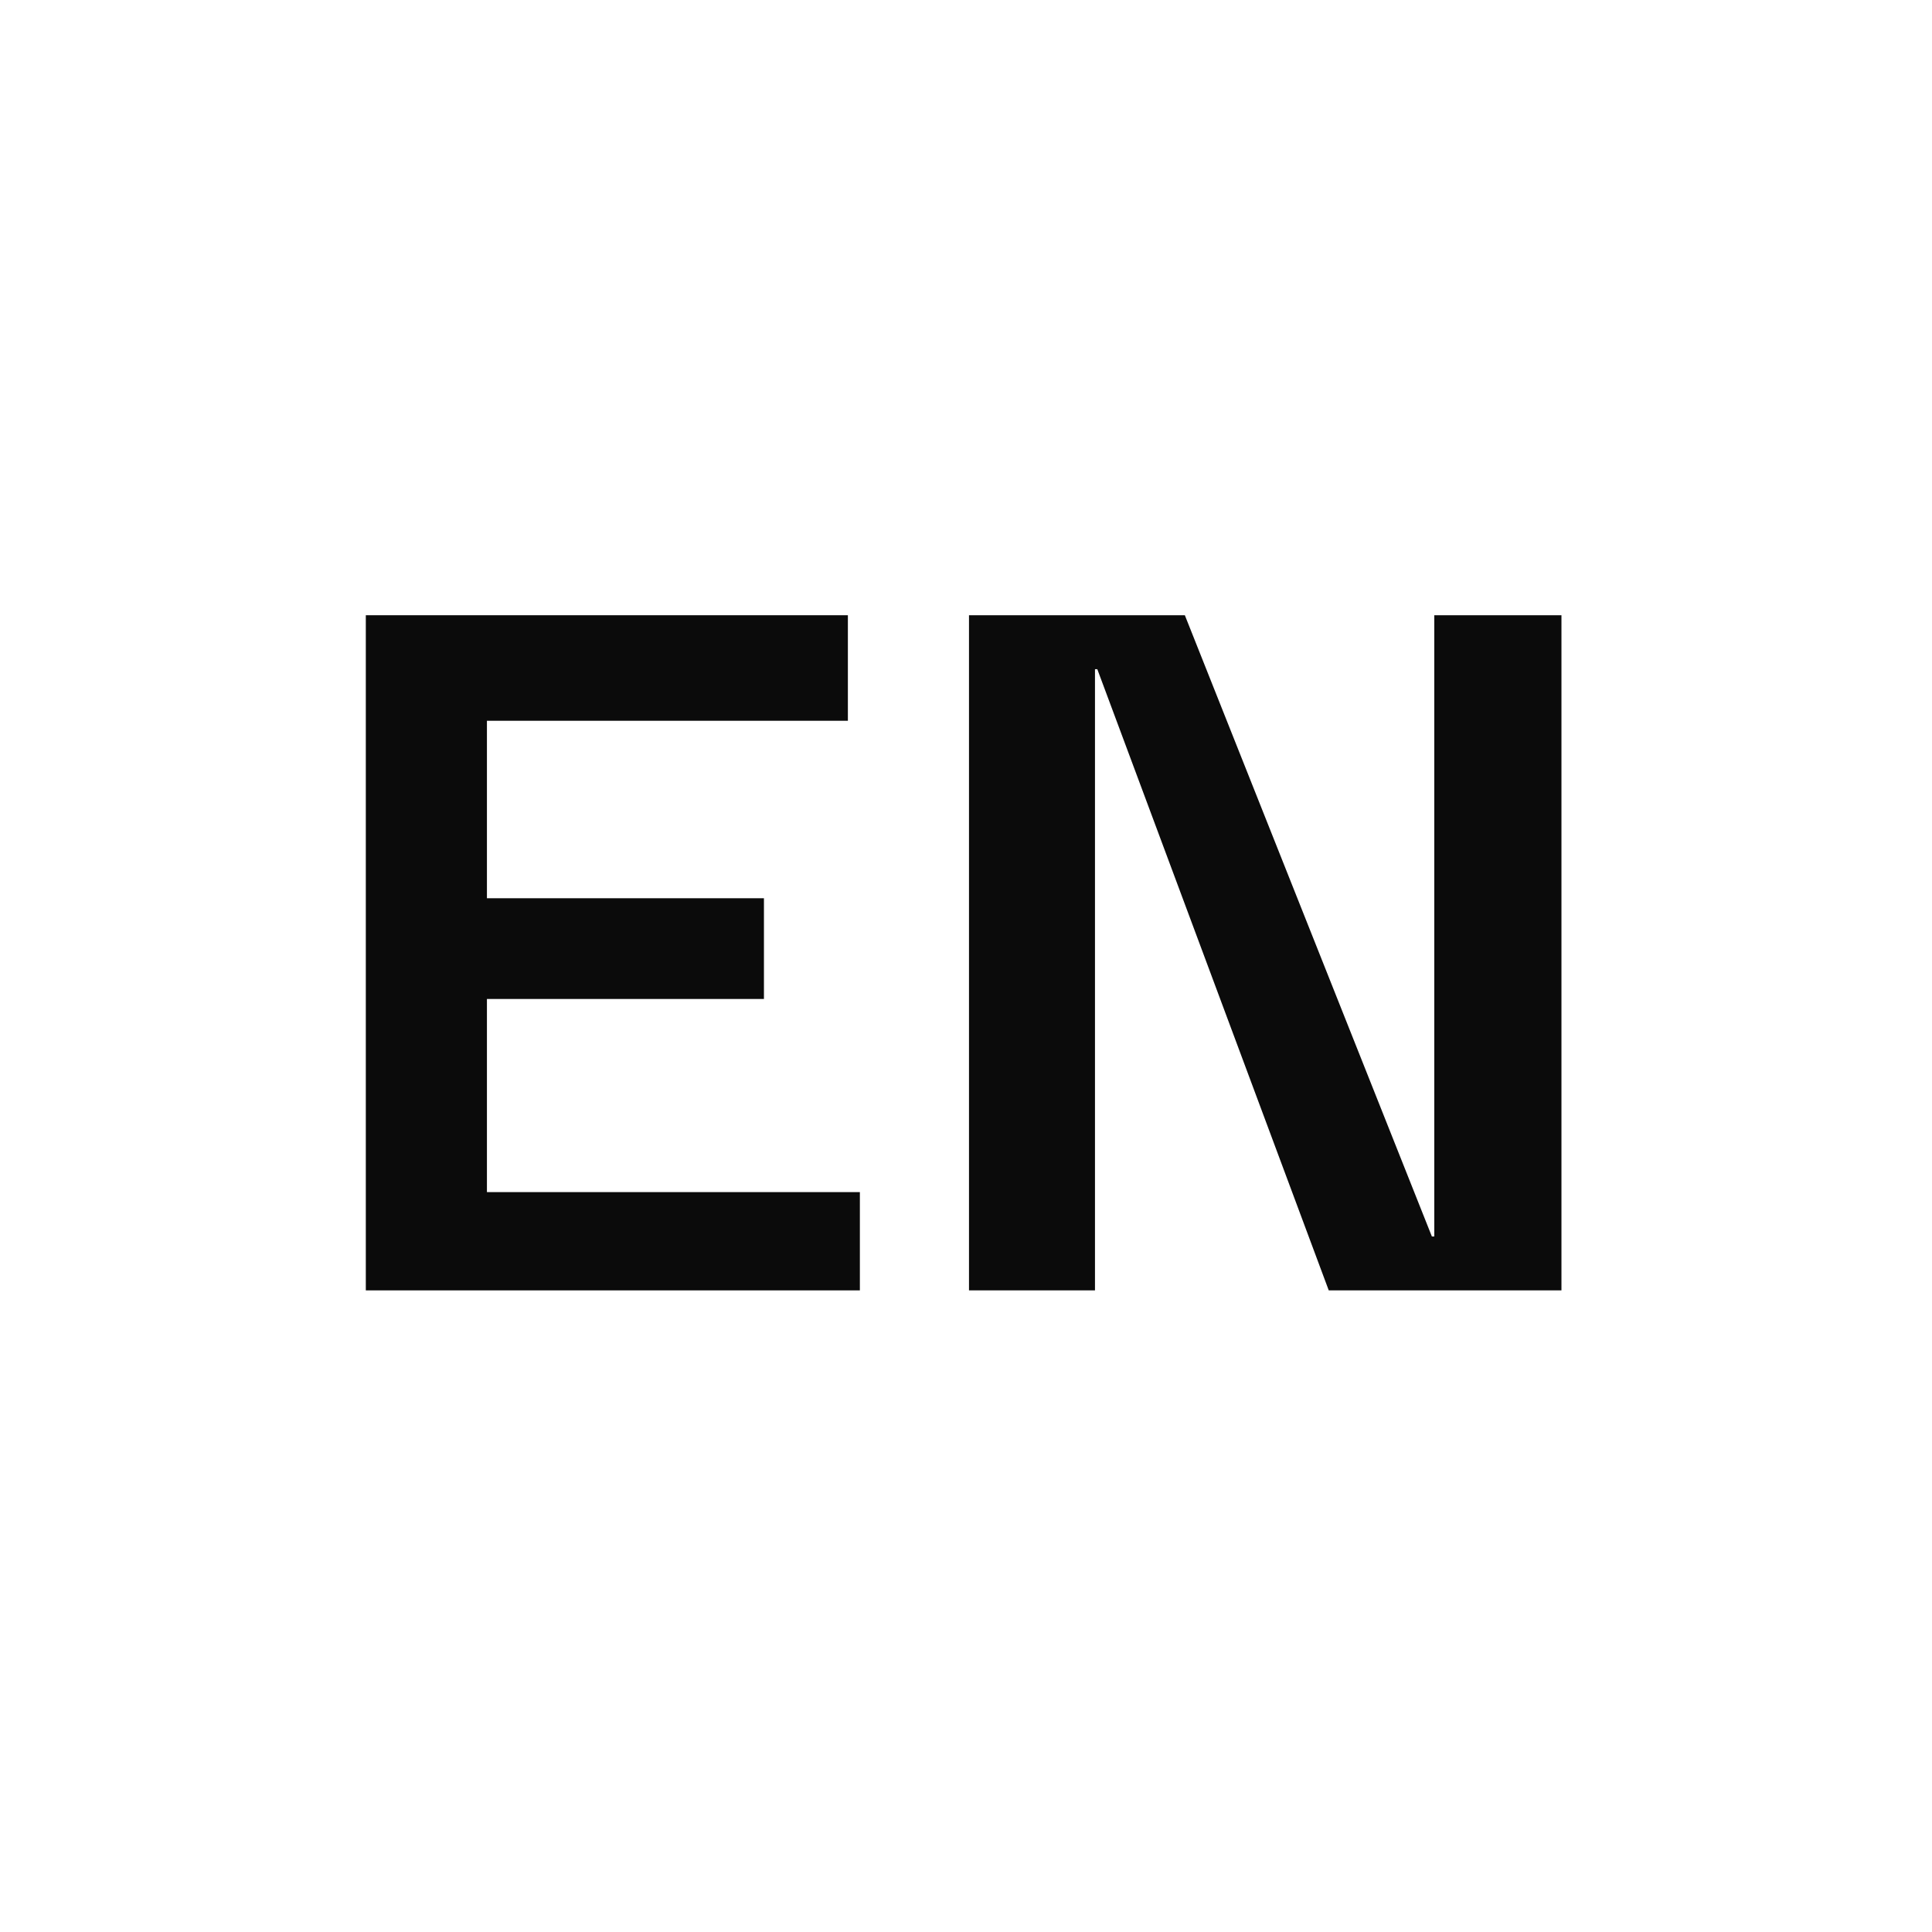 <?xml version="1.0" encoding="UTF-8"?>
<svg width="29px" height="29px" viewBox="0 0 29 29" version="1.1" xmlns="http://www.w3.org/2000/svg" xmlns:xlink="http://www.w3.org/1999/xlink">
    <title>lang-switch btn</title>
    <g id="HOME" stroke="none" stroke-width="1" fill="none" fill-rule="evenodd">
        <g id="Galaxy-S10" transform="translate(-223, -82)" fill="#0B0B0B" fill-rule="nonzero">
            <g id="NavBar--@360px" transform="translate(-8, 64)">
                <g id="lang-switch-btn" transform="translate(231.5, 18.5)">
                    <g id="Group" transform="translate(4.5, 8.5)">
                        <polygon id="Path" points="2.309 8.894 7.907 8.894 7.907 10.369 0.491 10.369 0.491 0.235 7.727 0.235 7.727 1.819 2.309 1.819 2.309 4.483 6.467 4.483 6.467 5.995 2.309 5.995"></polygon>
                        <polygon id="Path" points="16.529 0.235 18.438 0.235 18.438 10.369 14.945 10.369 11.471 1.045 11.436 1.045 11.436 10.369 9.545 10.369 9.545 0.235 12.785 0.235 16.493 9.56 16.529 9.56"></polygon>
                    </g>
                </g>
            </g>
        </g>
    </g>
</svg>